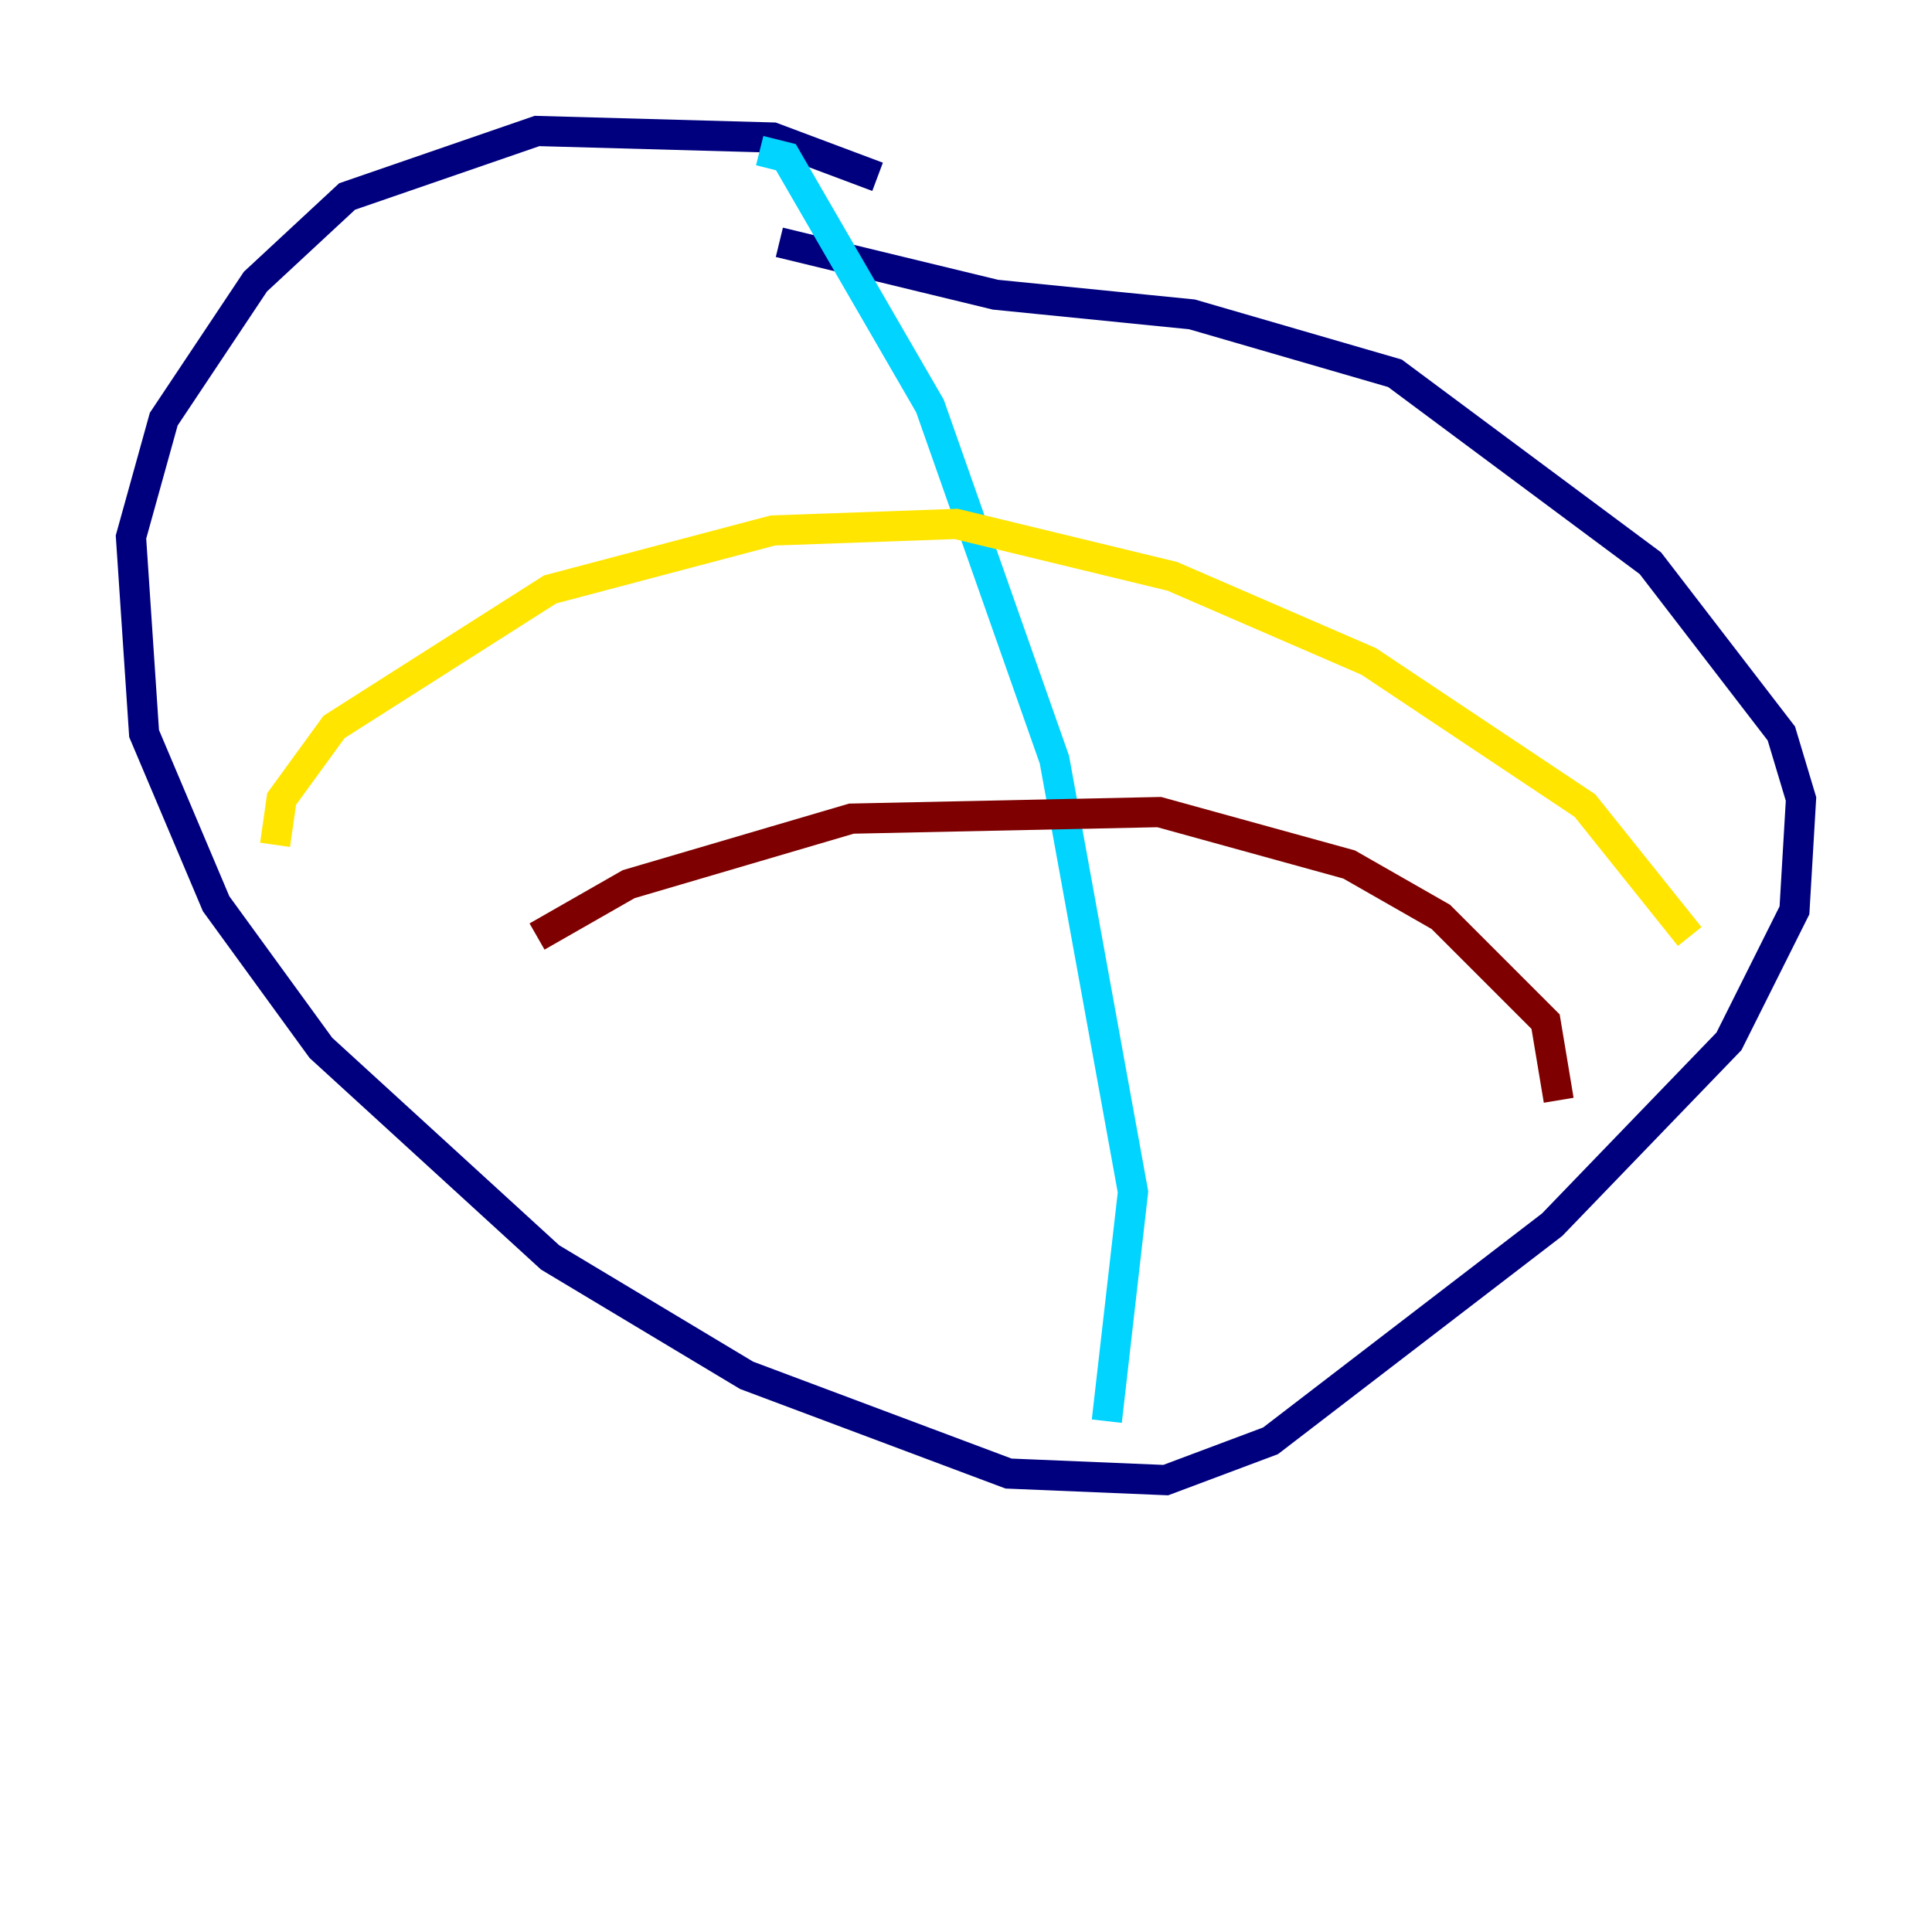<?xml version="1.0" encoding="utf-8" ?>
<svg baseProfile="tiny" height="128" version="1.2" viewBox="0,0,128,128" width="128" xmlns="http://www.w3.org/2000/svg" xmlns:ev="http://www.w3.org/2001/xml-events" xmlns:xlink="http://www.w3.org/1999/xlink"><defs /><polyline fill="none" points="58.142,11.715 51.2,9.112 35.58,8.678 22.997,13.017 16.922,18.658 10.848,27.77 8.678,35.58 9.546,48.597 14.319,59.878 21.261,69.424 36.447,83.308 49.464,91.119 66.82,97.627 77.234,98.061 84.176,95.458 102.834,81.139 114.549,68.99 118.888,60.312 119.322,52.936 118.02,48.597 109.342,37.315 92.42,24.732 78.969,20.827 65.953,19.525 51.634,16.054" stroke="#00007f" stroke-width="2" /><polyline fill="none" points="50.332,9.98 52.068,10.414 61.614,26.902 69.858,50.332 75.064,78.969 73.329,94.156" stroke="#00d4ff" stroke-width="2" /><polyline fill="none" points="18.224,55.973 18.658,52.936 22.129,48.163 36.447,39.051 51.2,35.146 63.349,34.712 77.668,38.183 90.685,43.824 105.003,53.37 111.946,62.047" stroke="#ffe500" stroke-width="2" /><polyline fill="none" points="103.268,72.895 102.4,67.688 95.458,60.746 89.383,57.275 76.8,53.803 56.407,54.237 41.654,58.576 35.58,62.047" stroke="#7f0000" stroke-width="2" /></svg>